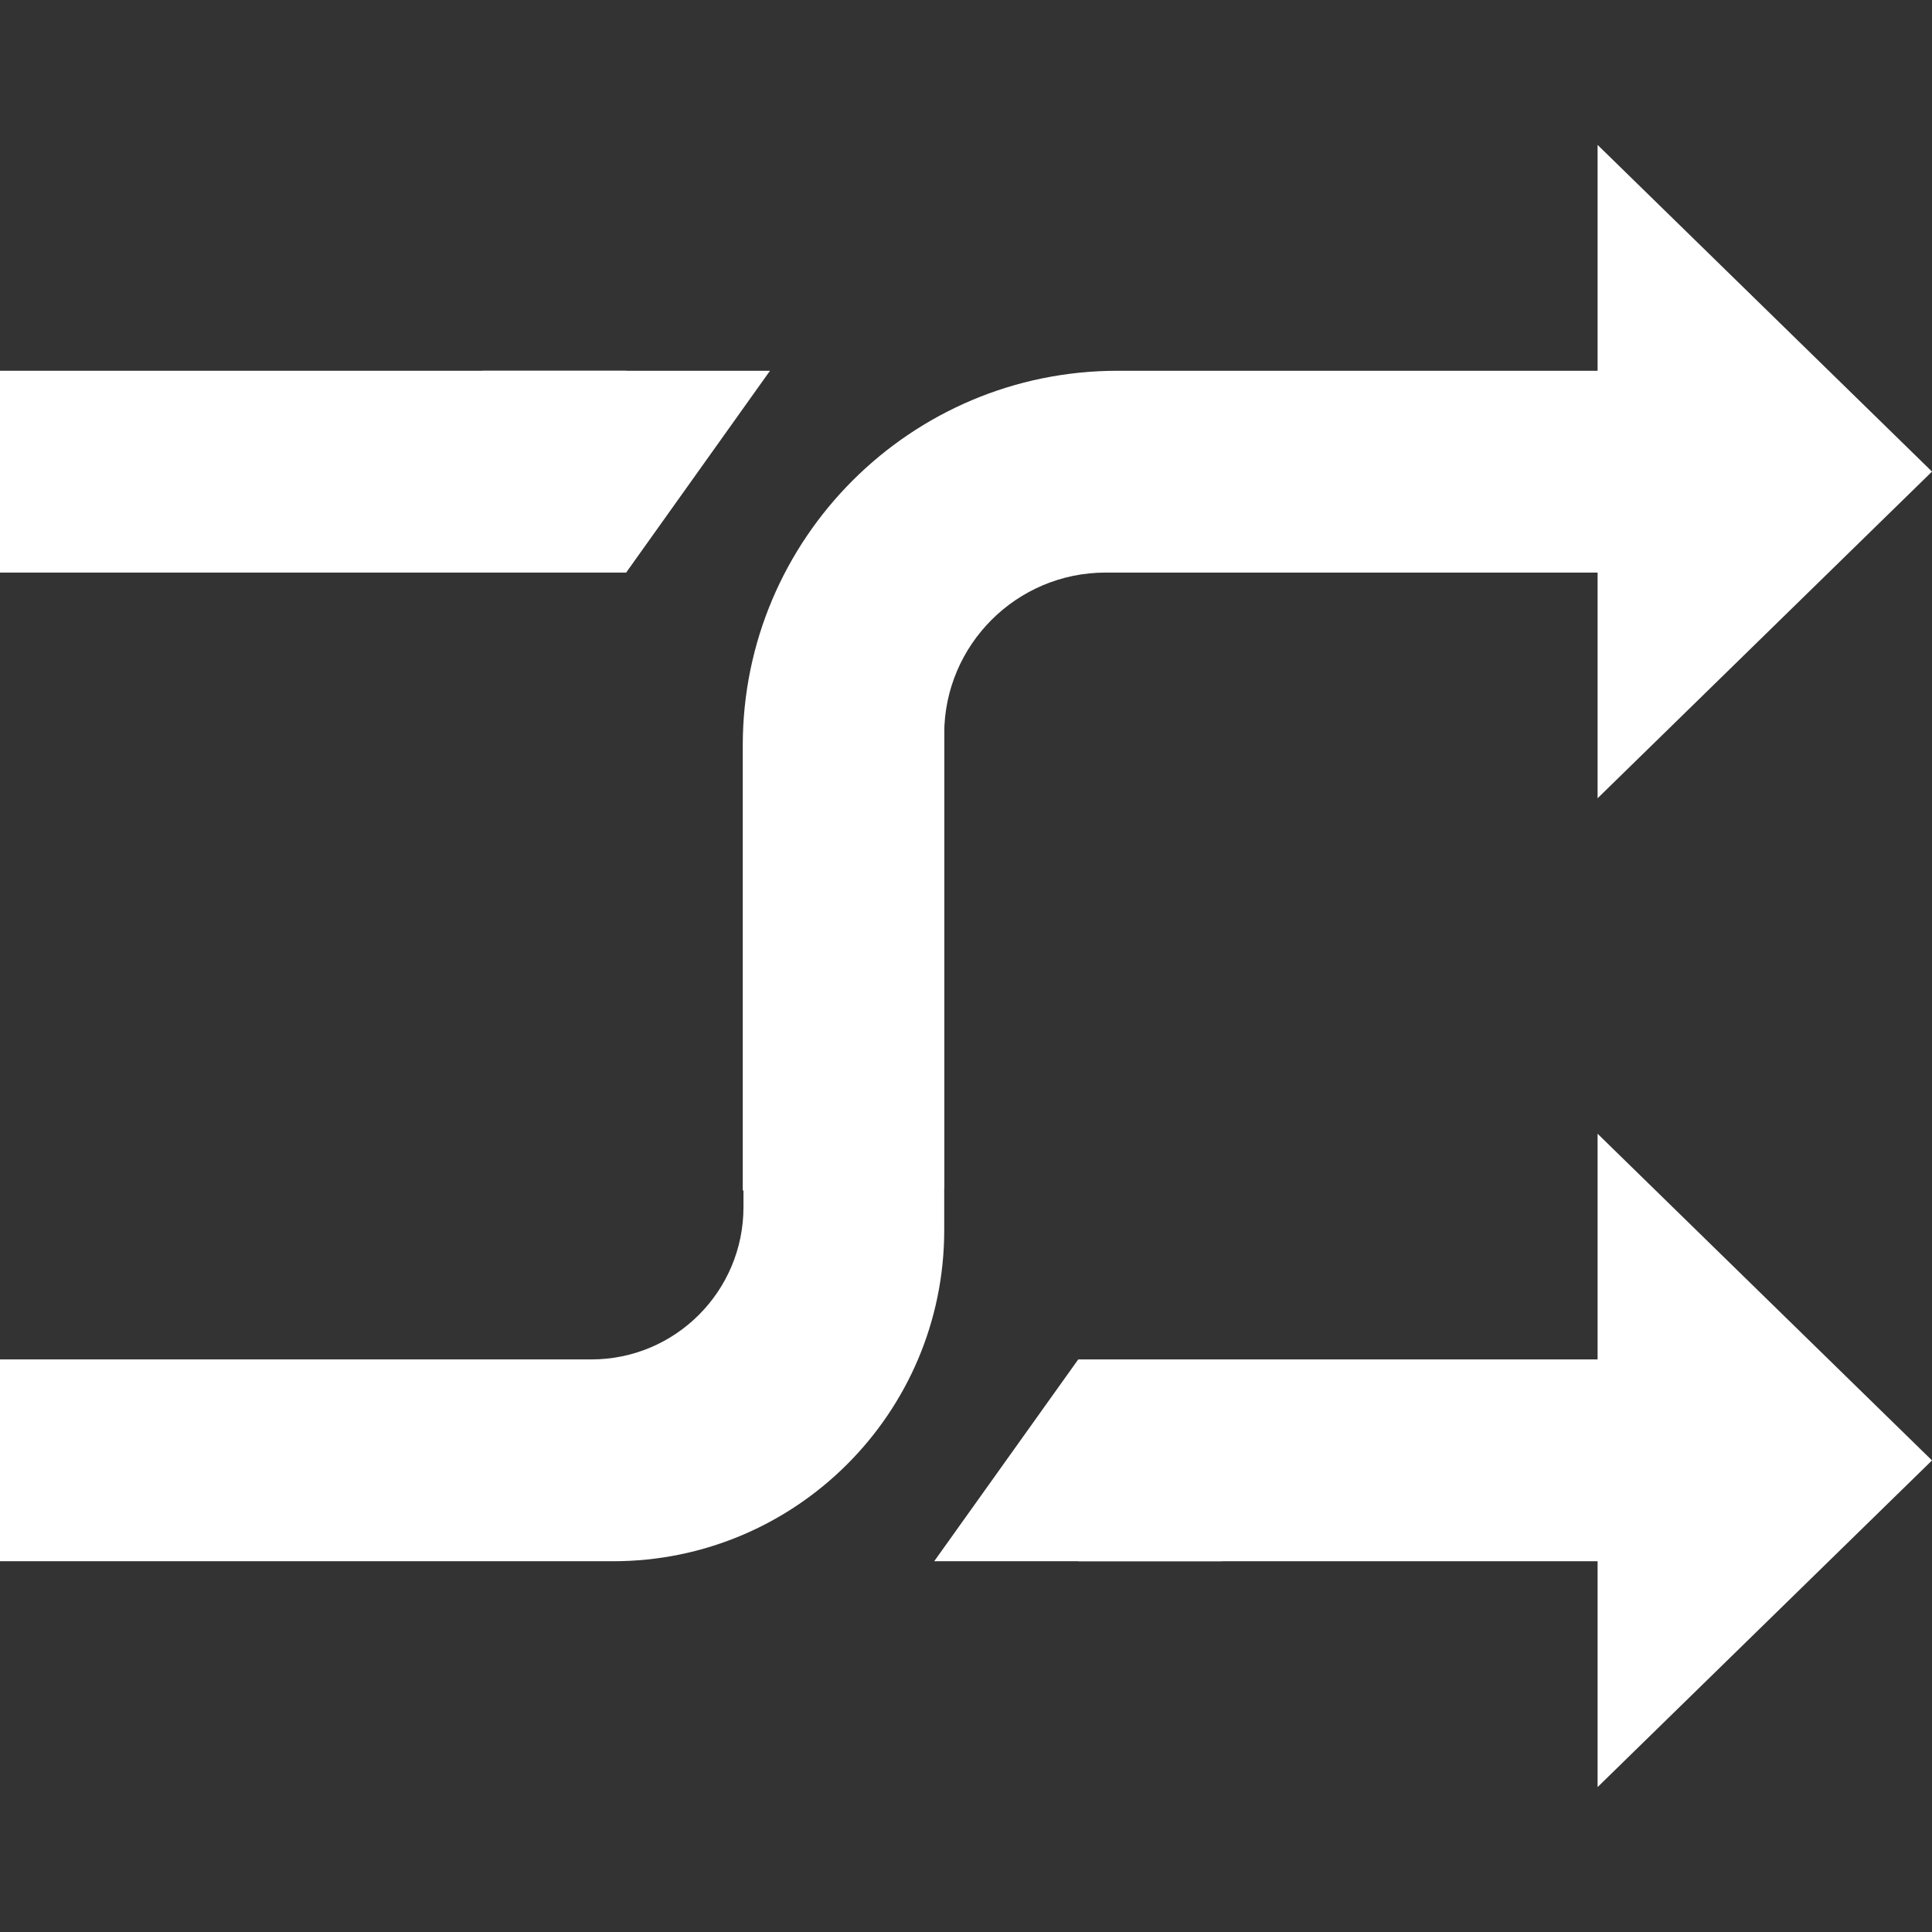 <?xml version="1.0" encoding="UTF-8" standalone="no"?><!DOCTYPE svg PUBLIC "-//W3C//DTD SVG 1.1//EN" "http://www.w3.org/Graphics/SVG/1.1/DTD/svg11.dtd"><svg width="100%" height="100%" viewBox="0 0 11 11" version="1.1" xmlns="http://www.w3.org/2000/svg" xmlns:xlink="http://www.w3.org/1999/xlink" xml:space="preserve" xmlns:serif="http://www.serif.com/" style="fill-rule:evenodd;clip-rule:evenodd;stroke-linejoin:round;stroke-miterlimit:1.414;"><rect x="0" y="0" width="11" height="11" fill="#333333" stroke="none"/><path d="M9.242,2.111l0,1.149l-2.947,0c-0.507,0 -0.919,0.412 -0.919,0.919l0,2.59l-1.147,0.009l0,-2.534c0,-1.177 0.956,-2.133 2.134,-2.133l2.879,0Z" style="fill:#fff;"/><g><rect x="0" y="2.111" width="3.565" height="1.149" style="fill:#fff;"/><path d="M3.565,3.26l-0.819,-1.149l1.638,0l-0.819,1.149Z" style="fill:#fff;"/></g><g><rect x="6.139" y="7.74" width="3.565" height="1.149" style="fill:#fff;"/><path d="M6.139,7.74l0.819,1.149l-1.639,0l0.82,-1.149Z" style="fill:#fff;"/></g><path d="M11,8.315l-1.904,1.86l0,-3.72l1.904,1.86Z" style="fill:#fff;"/><path d="M11,2.685l-1.904,1.86l0,-3.72l1.904,1.86Z" style="fill:#fff;"/><path d="M0,7.74l3.367,0c0.478,0 0.866,-0.388 0.866,-0.867l0,-2.466l1.143,-1.173l0,3.77c0,1.041 -0.845,1.885 -1.885,1.885l-3.491,0l0,-1.149Z" style="fill:#fff;"/></svg>